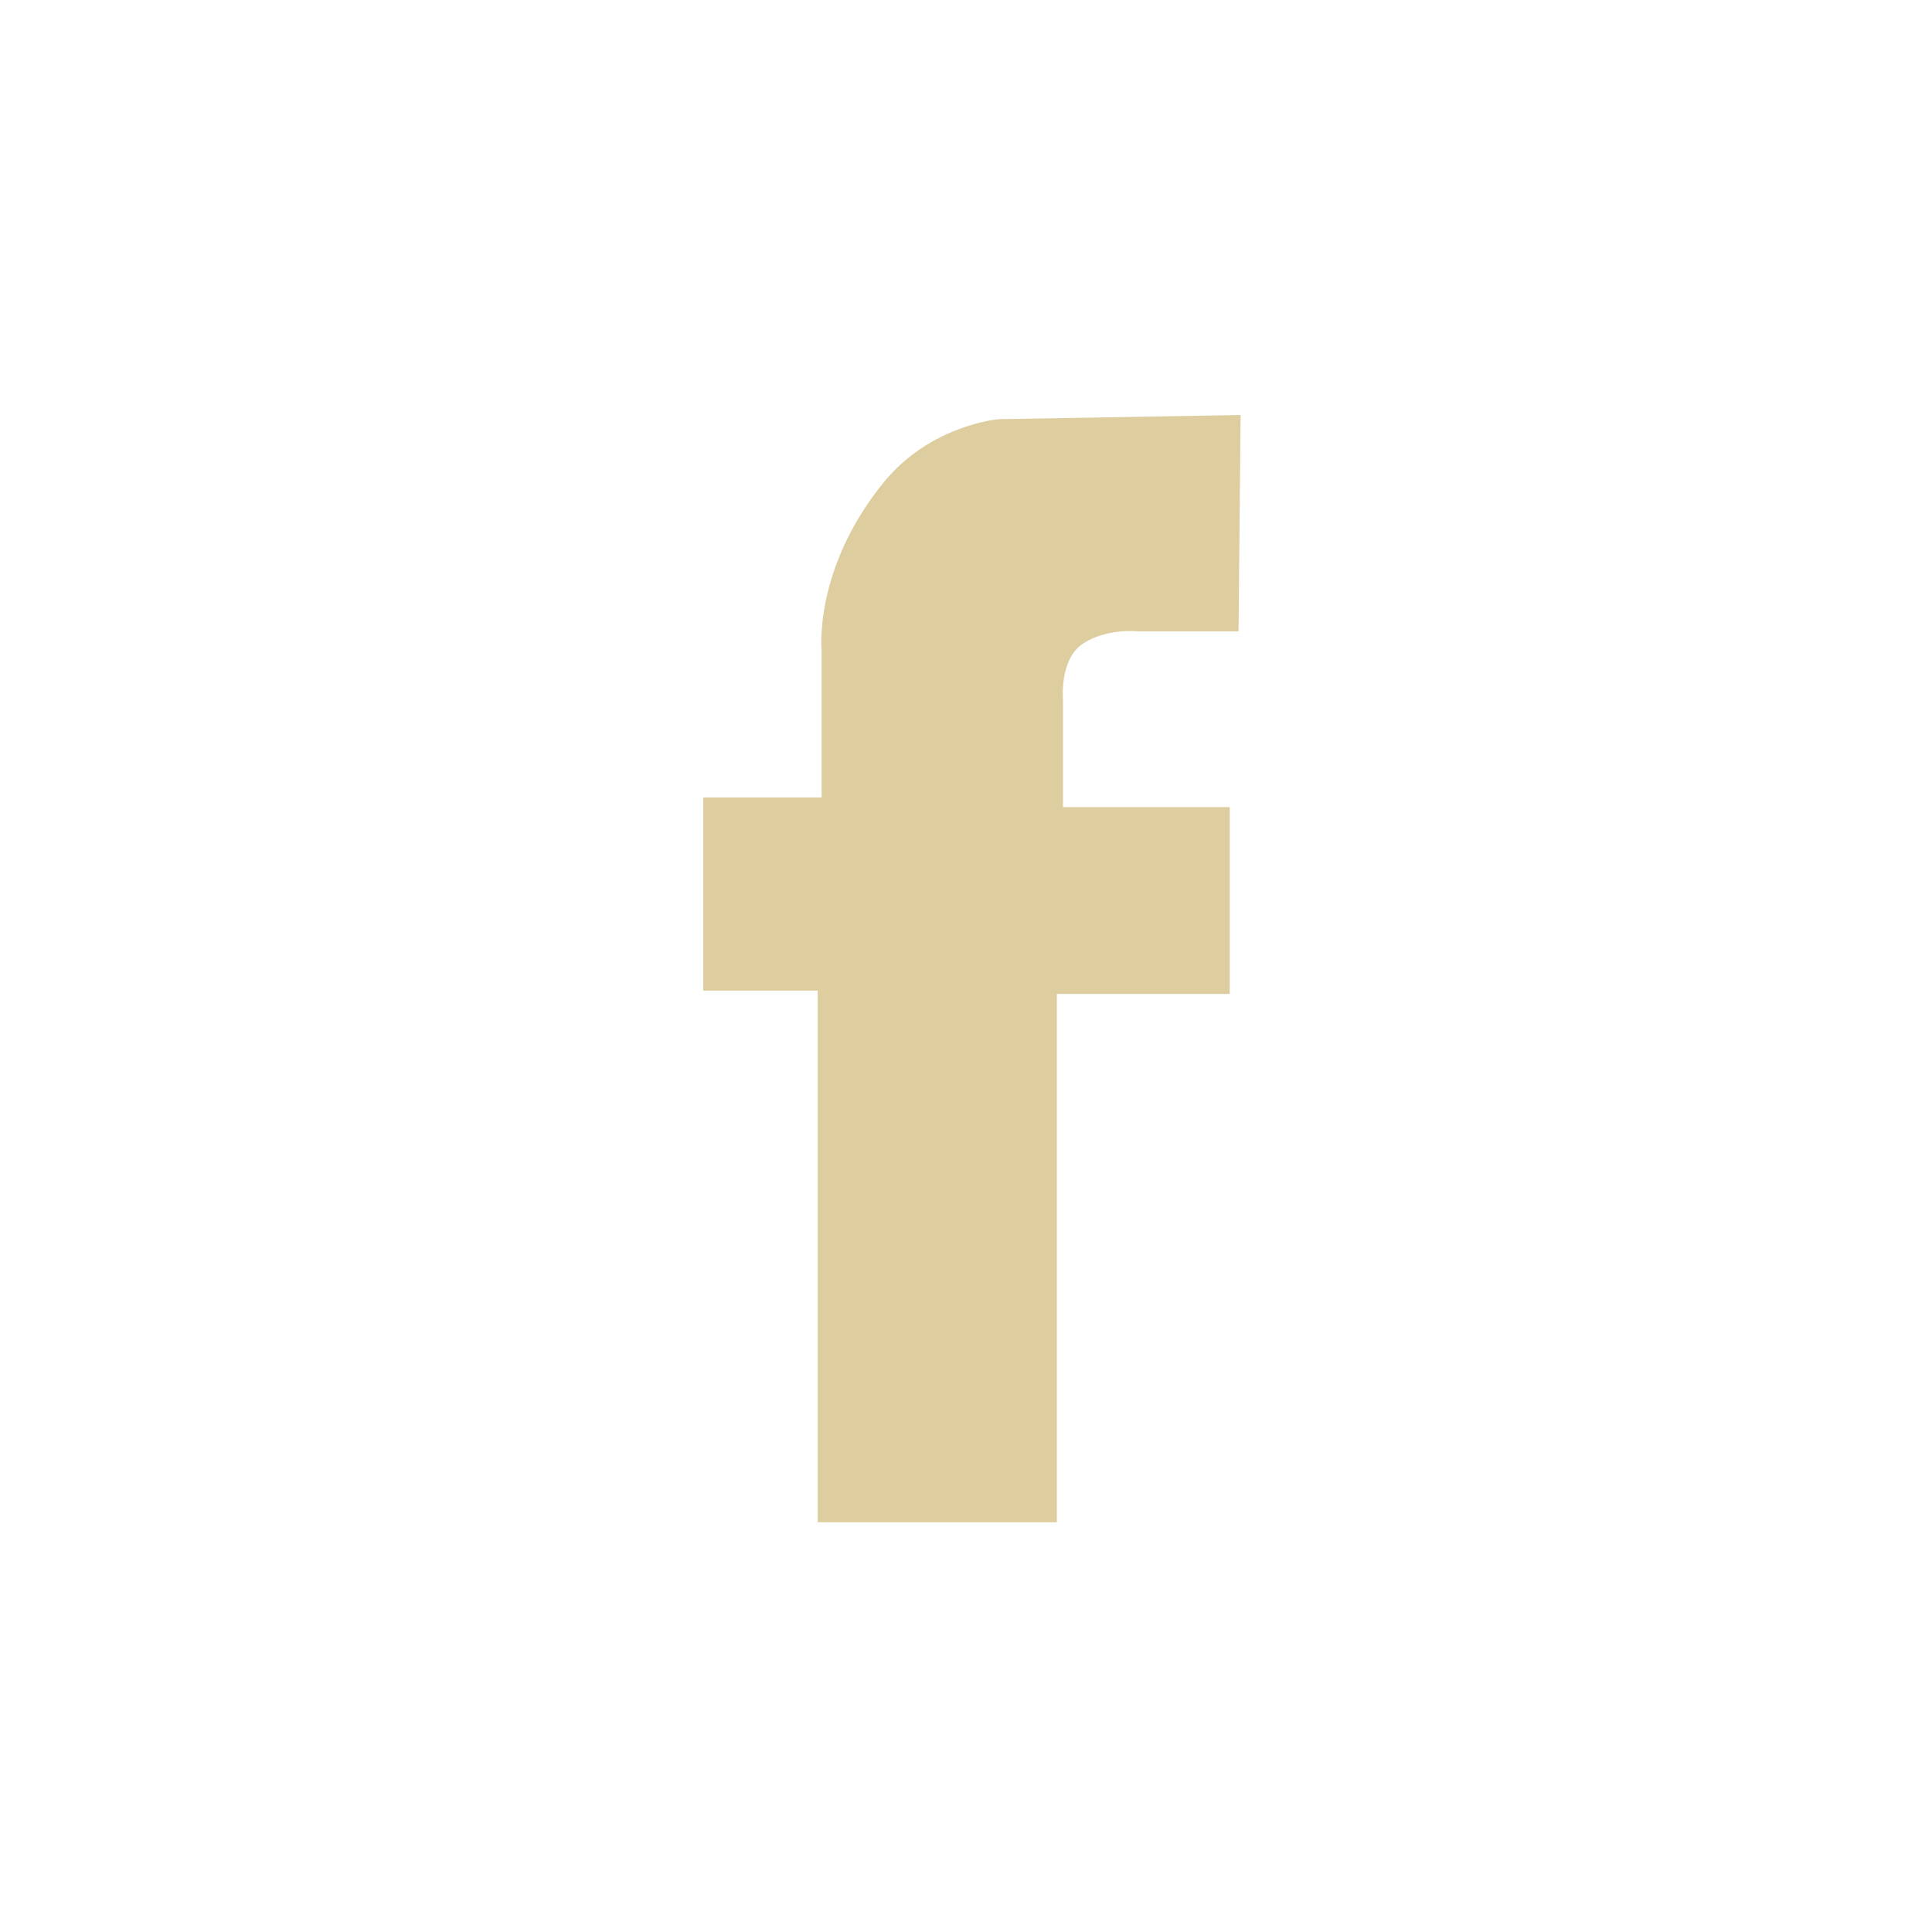 <?xml version="1.0" encoding="utf-8"?>
<!-- Generator: Adobe Illustrator 15.0.0, SVG Export Plug-In . SVG Version: 6.00 Build 0)  -->
<!DOCTYPE svg PUBLIC "-//W3C//DTD SVG 1.1//EN" "http://www.w3.org/Graphics/SVG/1.1/DTD/svg11.dtd">
<svg version="1.1" id="Layer_1" xmlns="http://www.w3.org/2000/svg" xmlns:xlink="http://www.w3.org/1999/xlink" x="0px" y="0px"
	 width="35px" height="35px" viewBox="0 0 35 35" enable-background="new 0 0 35 35" xml:space="preserve">
<g>
	<path fill-rule="evenodd" clip-rule="evenodd" fill="#DDCD9F" d="M22.437,11.439l0.038-3.921l-4.383,0.076
		c0,0-1.238,0.1-2.092,1.155c-1.267,1.566-1.116,3.034-1.116,3.034v2.663H12.74v3.5h2.073v9.631h4.333v-9.57h3.132v-3.385h-3.021
		v-1.935c0,0-0.072-0.751,0.369-1.032c0.44-0.281,0.981-0.217,0.981-0.217H22.437z"/>
</g>
</svg>
